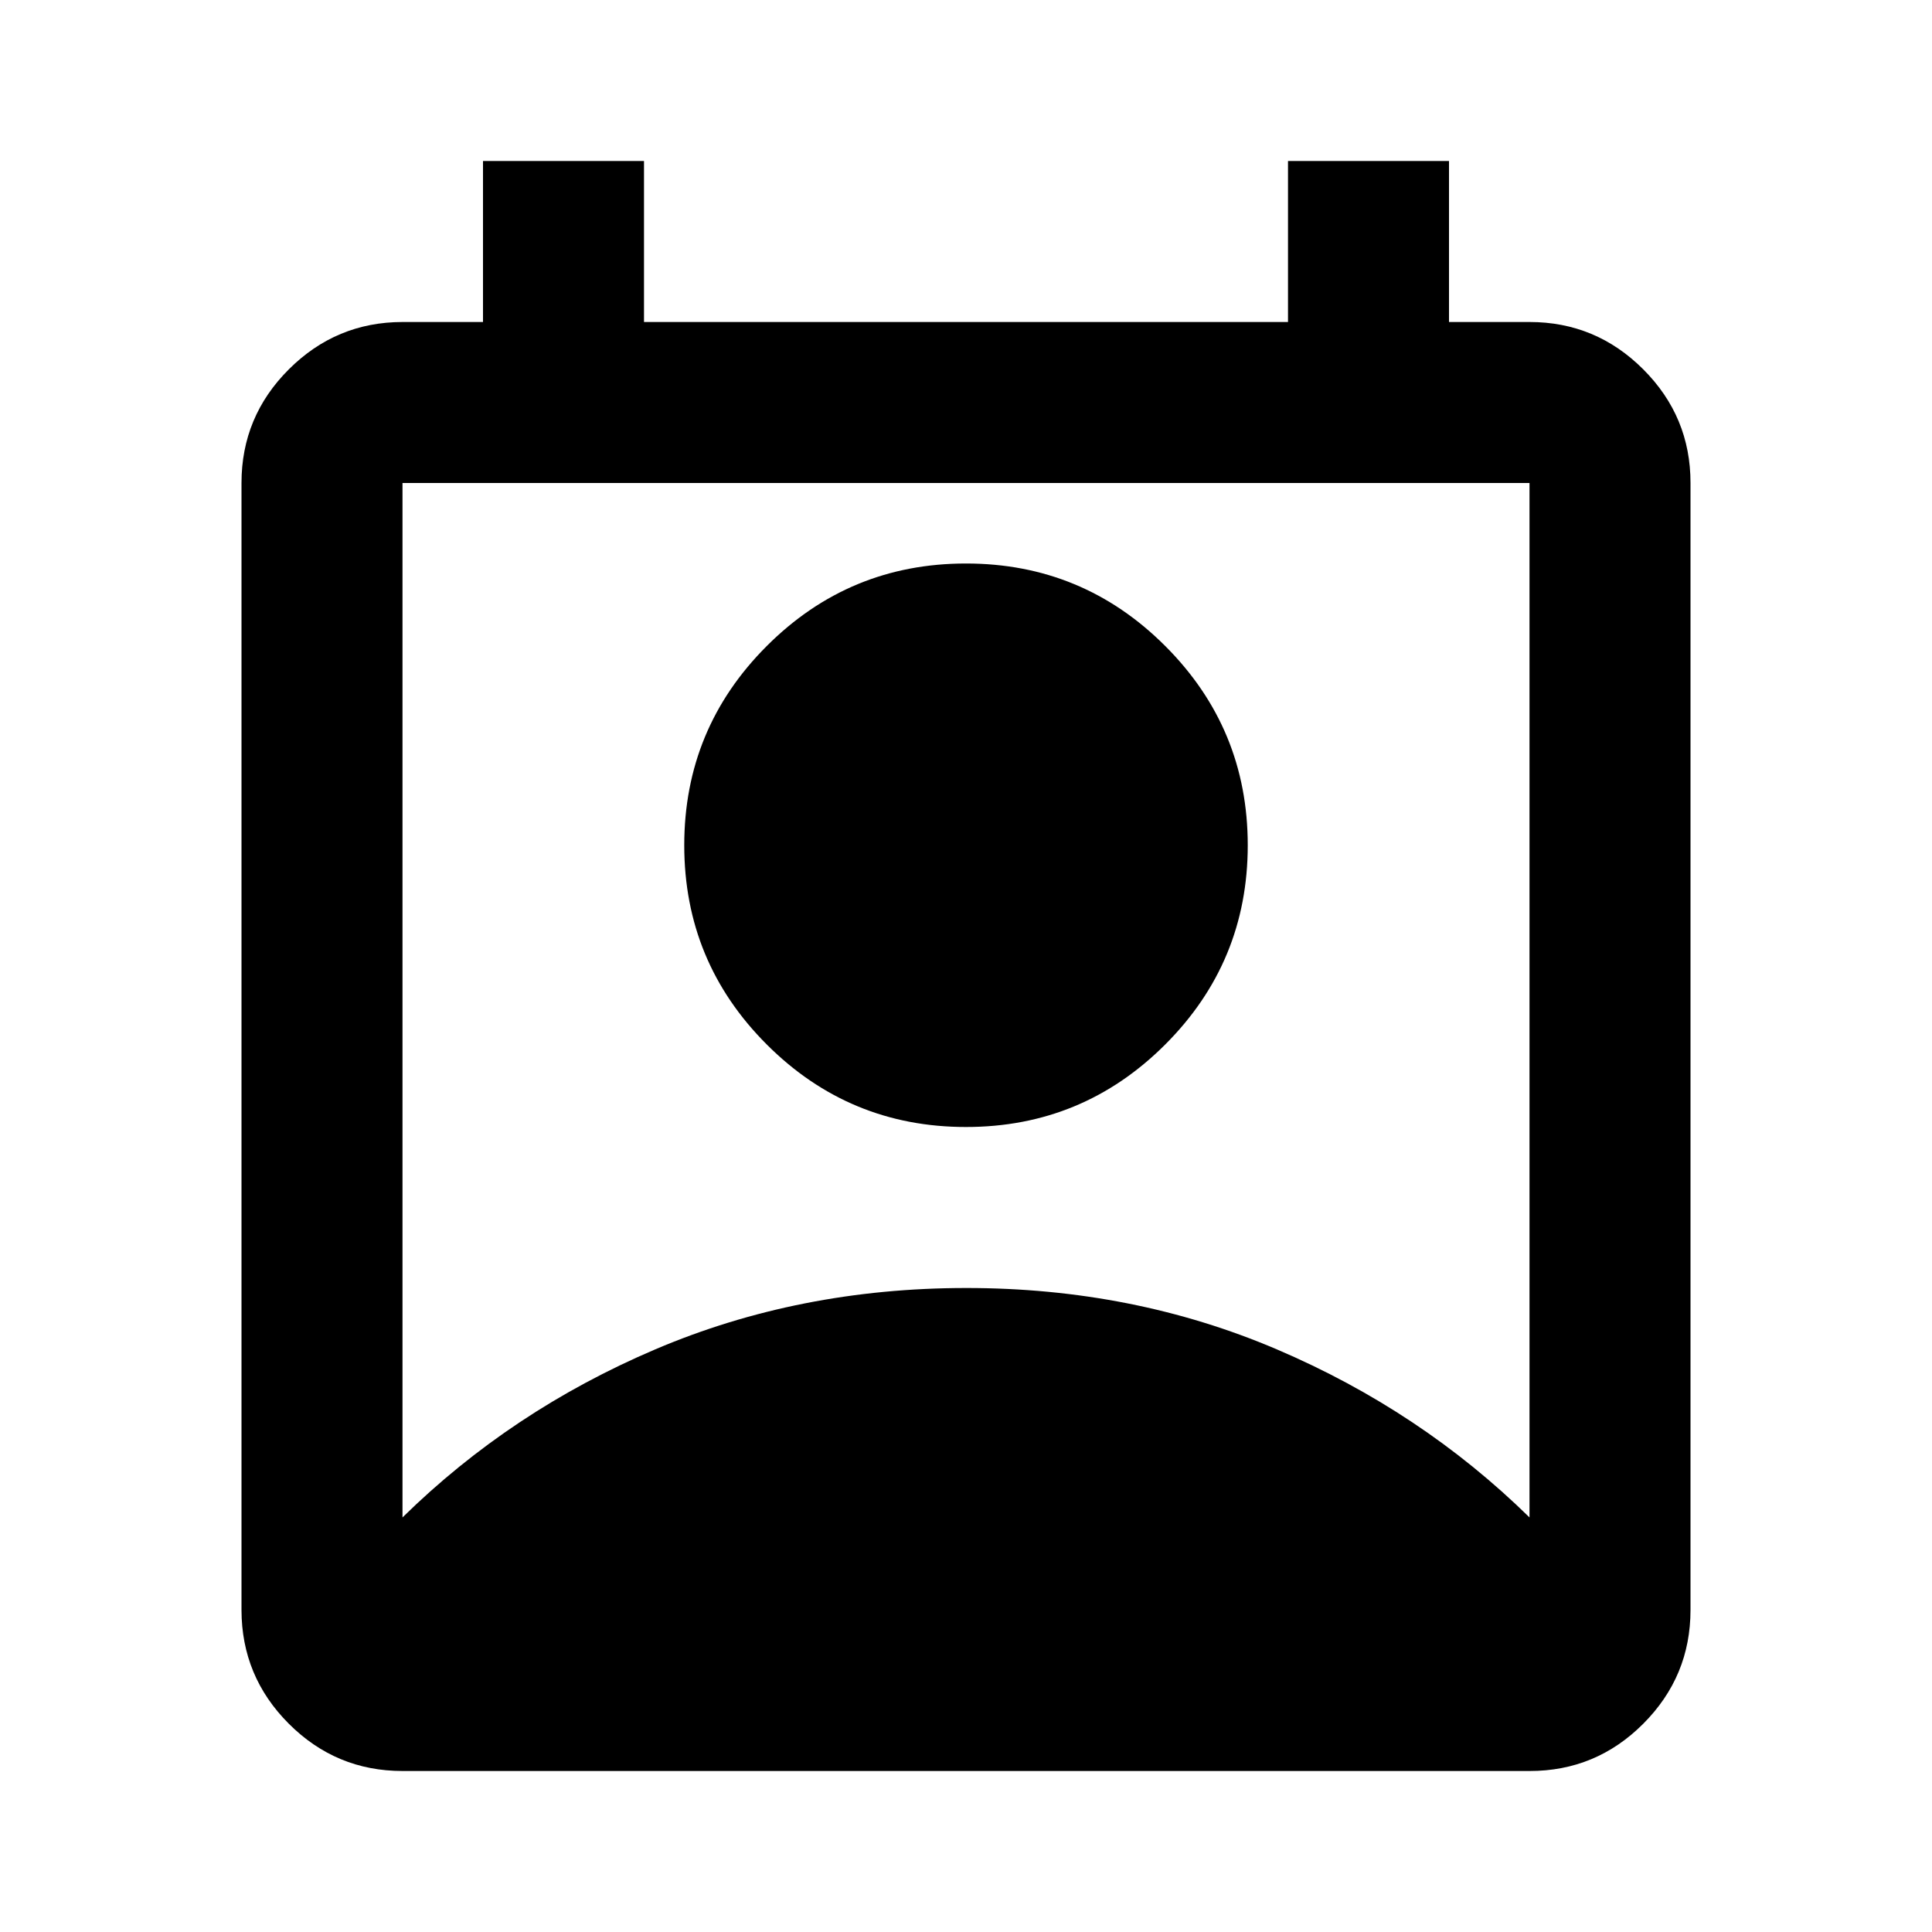 <svg xmlns="http://www.w3.org/2000/svg" width="1em" height="1em" viewBox="0 0 24 24"><path fill="currentColor" d="M5 18.85q1.35-1.325 3.138-2.087T12 16t3.863.763T19 18.85V6H5zM12 14q-1.45 0-2.475-1.025T8.5 10.5t1.025-2.475T12 7t2.475 1.025T15.5 10.5t-1.025 2.475T12 14m-7 8q-.825 0-1.412-.587T3 20V6q0-.825.588-1.412T5 4h1V2h2v2h8V2h2v2h1q.825 0 1.413.588T21 6v14q0 .825-.587 1.413T19 22z"/></svg>